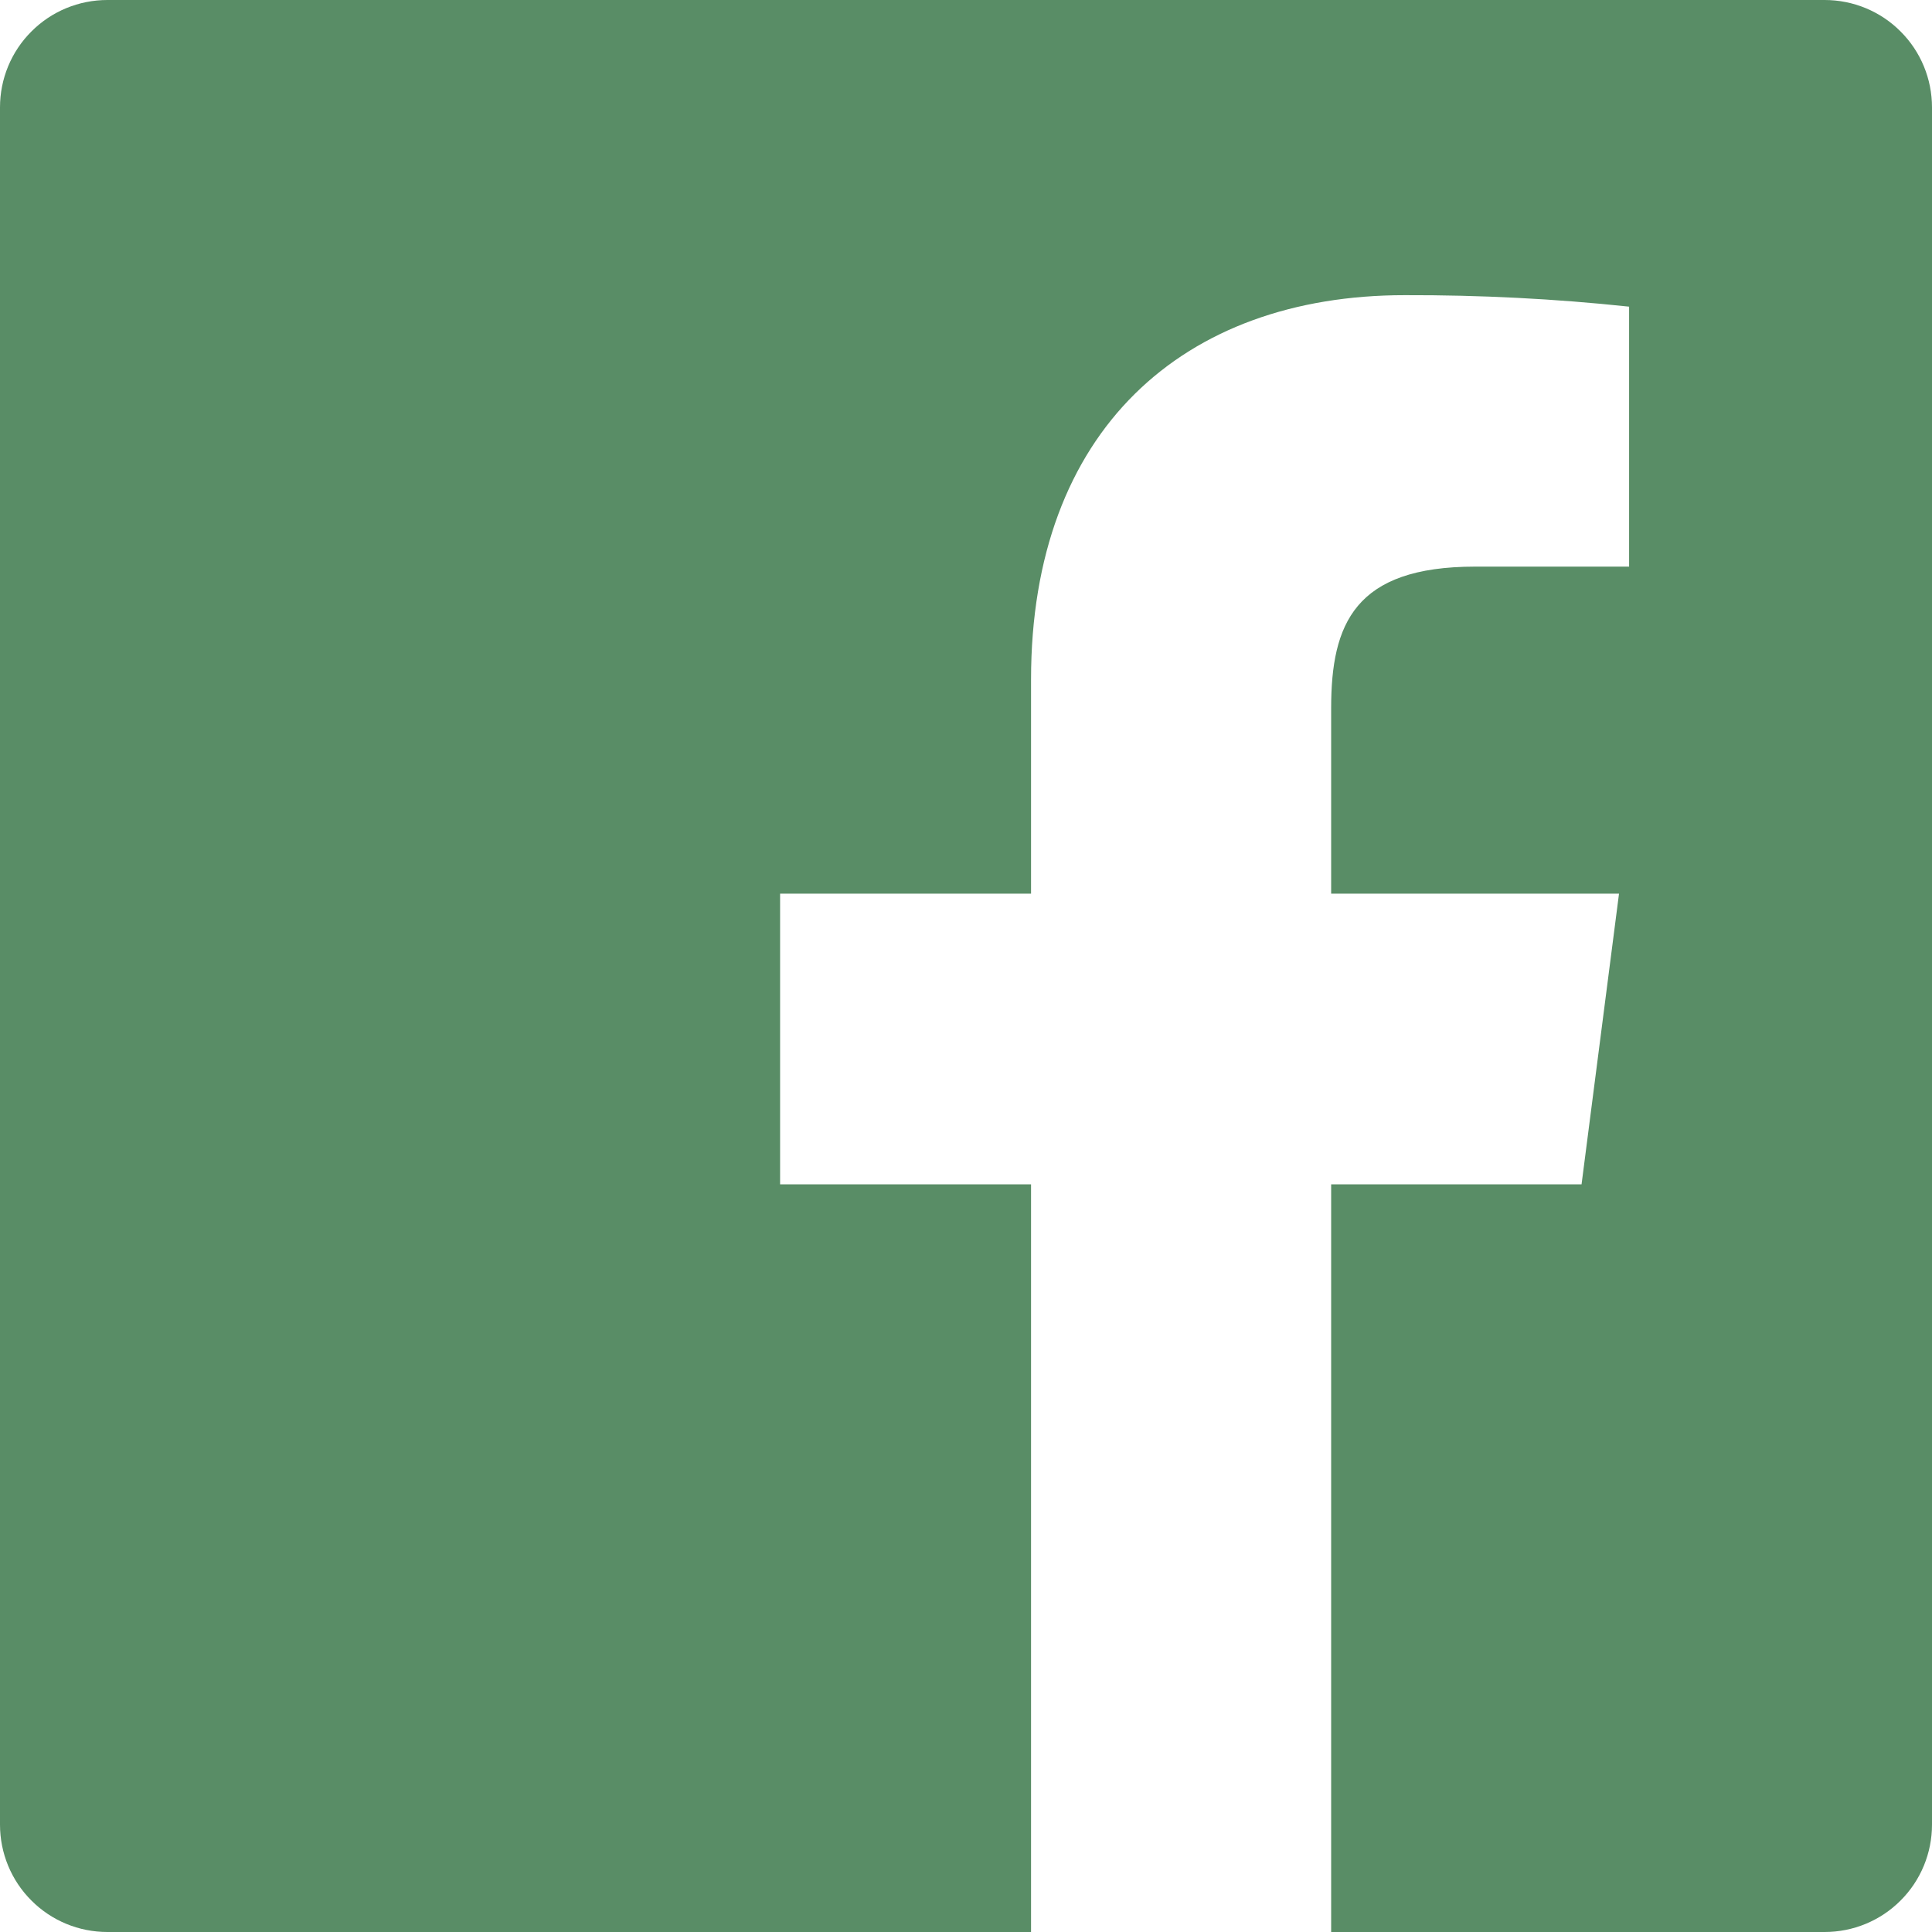 <svg width="18" height="18" viewBox="0 0 18 18" fill="none" xmlns="http://www.w3.org/2000/svg">
<path d="M12.402 18V11.034H14.735L15.084 8.326H12.402V6.598C12.402 5.814 12.62 5.279 13.744 5.279H15.178V2.857C14.484 2.783 13.786 2.748 13.088 2.75C11.021 2.75 9.606 4.012 9.606 6.33V8.326H7.268V11.034H9.606V18H1C0.735 18 0.48 17.895 0.293 17.707C0.105 17.52 0 17.265 0 17V1C0 0.735 0.105 0.48 0.293 0.293C0.48 0.105 0.735 0 1 0H17C17.265 0 17.52 0.105 17.707 0.293C17.895 0.48 18 0.735 18 1V17C18 17.265 17.895 17.52 17.707 17.707C17.52 17.895 17.265 18 17 18H12.402Z" fill="#598D66"/>
</svg>
